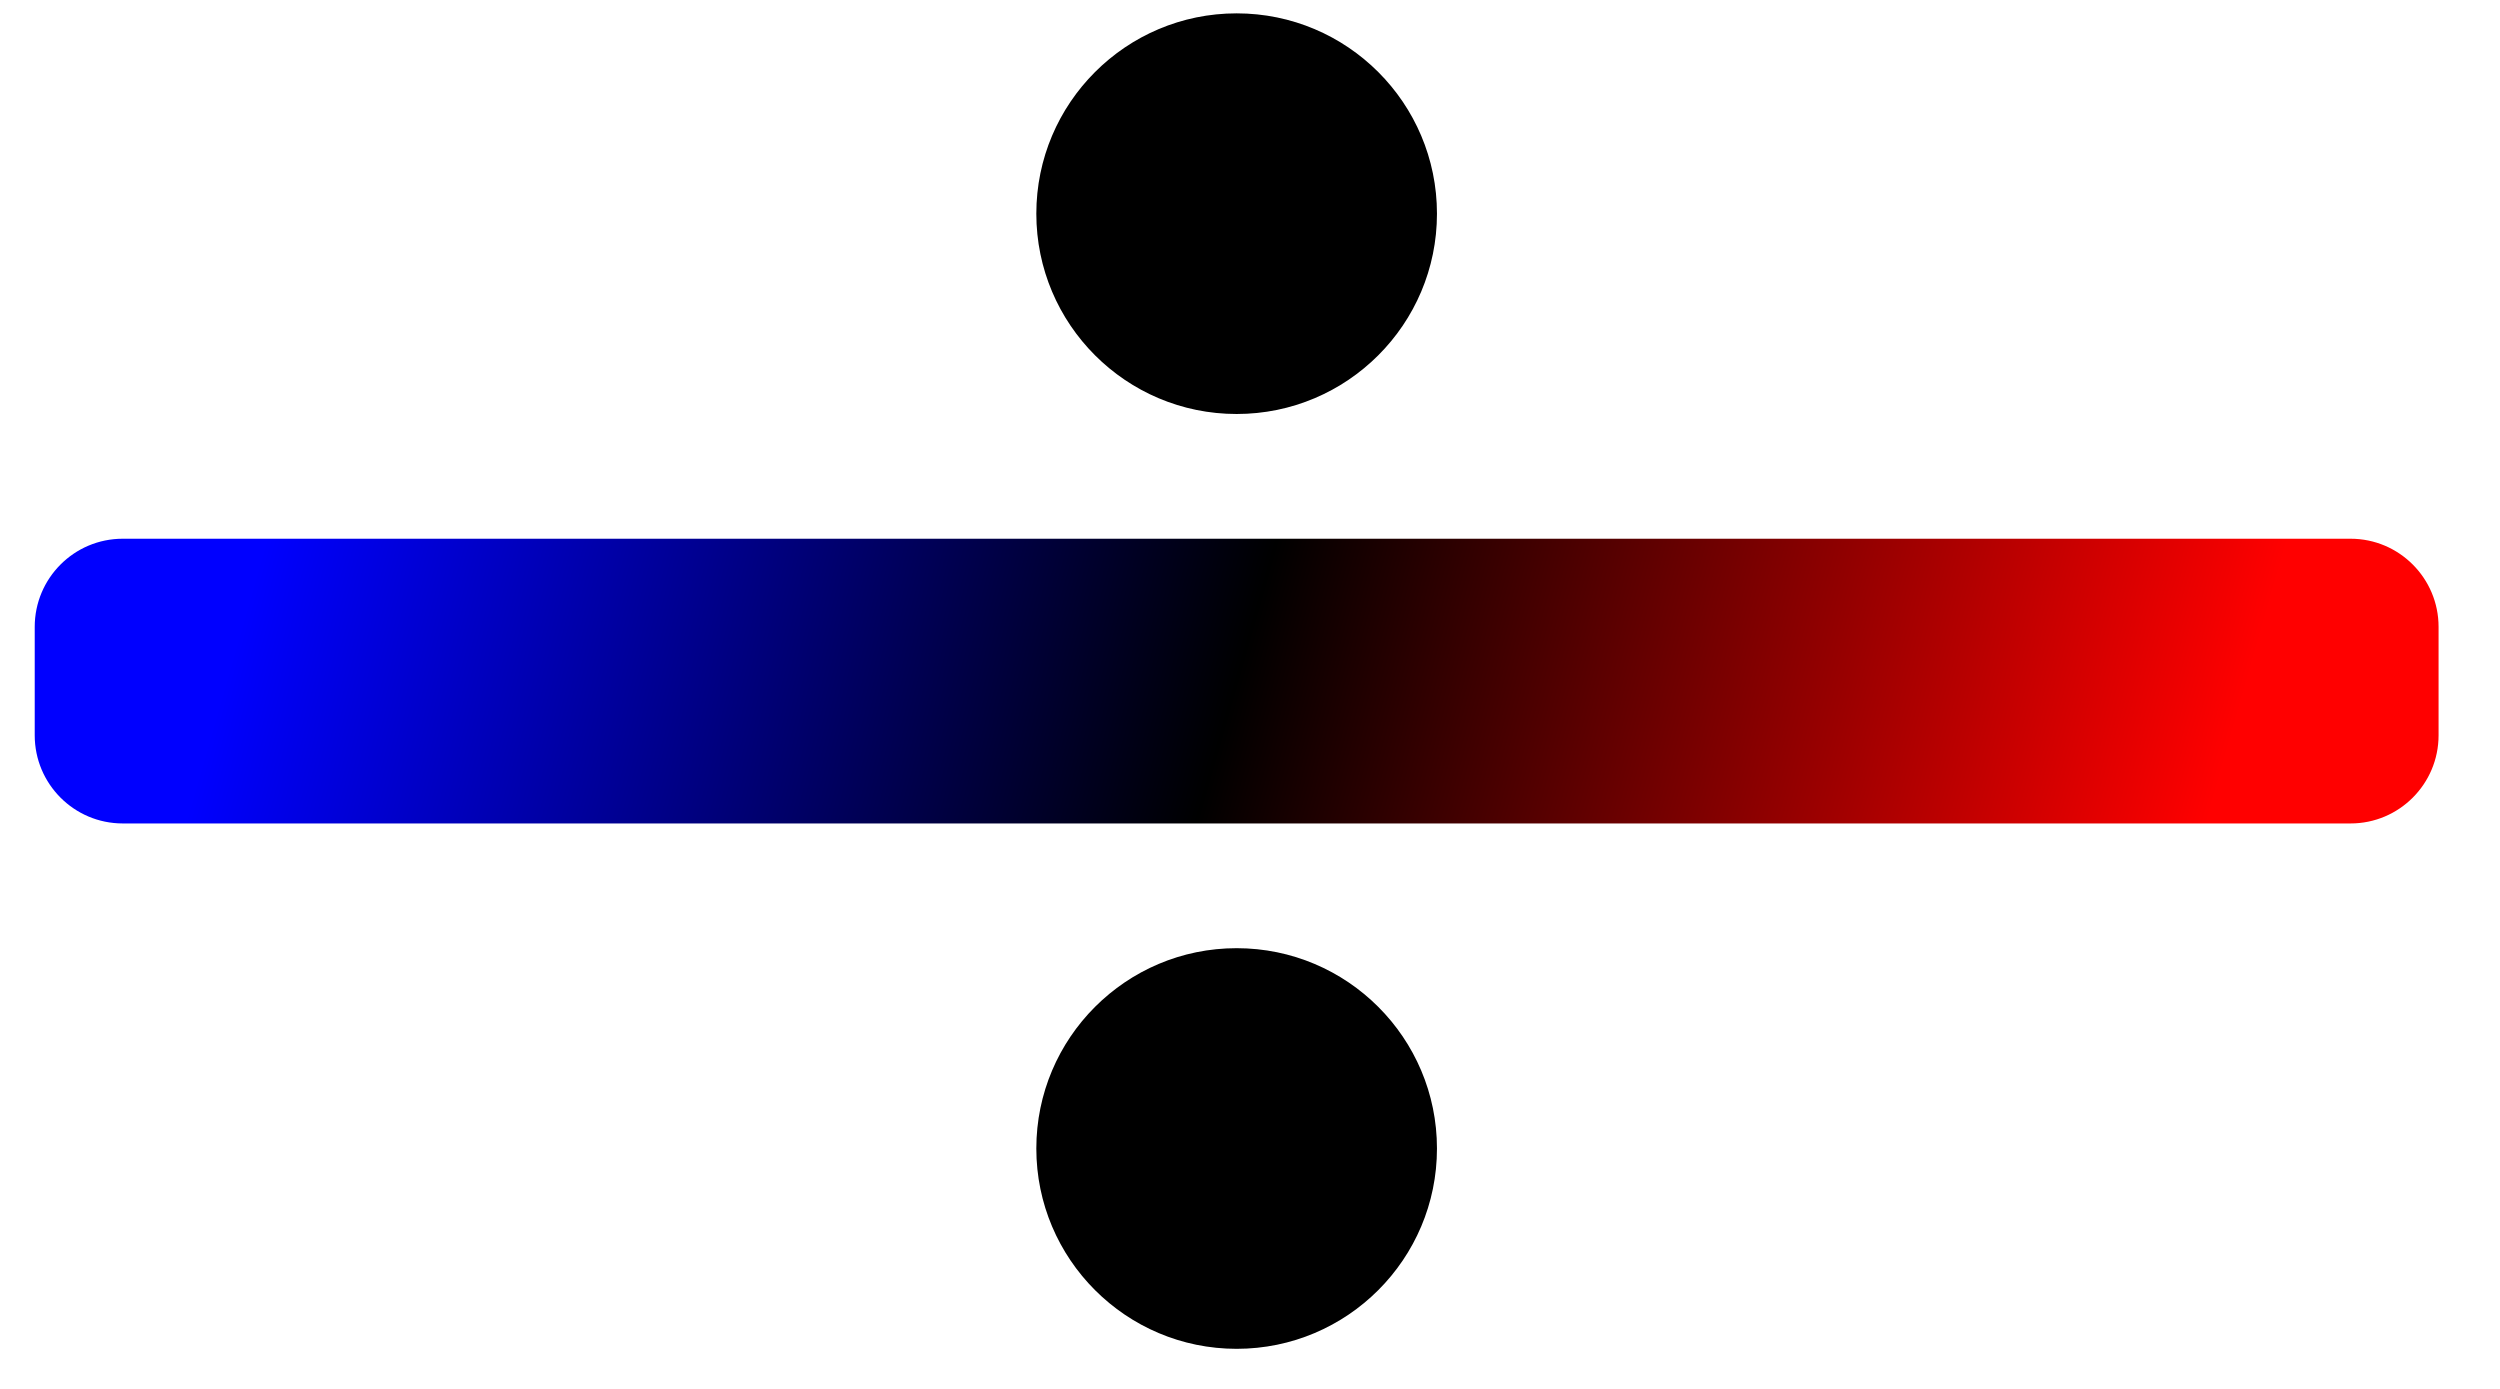 <?xml version="1.0" encoding="UTF-8" standalone="no"?>
<!DOCTYPE svg PUBLIC "-//W3C//DTD SVG 1.1//EN" "http://www.w3.org/Graphics/SVG/1.1/DTD/svg11.dtd">
<svg version="1.1" xmlns="http://www.w3.org/2000/svg" xmlns:xlink="http://www.w3.org/1999/xlink" preserveAspectRatio="xMidYMid meet" viewBox="239 269 184 104" width="180" height="100"><defs><path d="M413.41 309.34C417.05 309.34 420 312.3 420 315.94C420 318.88 420 321.12 420 324.06C420 327.7 417.05 330.66 413.41 330.66C378.72 330.66 281.28 330.66 246.59 330.66C242.95 330.66 240 327.7 240 324.06C240 321.12 240 318.88 240 315.94C240 312.3 242.95 309.34 246.59 309.34C281.28 309.34 378.72 309.34 413.41 309.34Z" id="gc29Y2yYc"></path><linearGradient id="gradientaJZGUROgJ" gradientUnits="userSpaceOnUse" x1="260" y1="300" x2="400" y2="340"><stop style="stop-color: #0000ff;stop-opacity: 1" offset="0%"></stop><stop style="stop-color: #000000;stop-opacity: 1" offset="50%"></stop><stop style="stop-color: #ff0000;stop-opacity: 1" offset="100%"></stop></linearGradient><path d="M345 285C345 293.28 338.28 300 330 300C321.72 300 315 293.28 315 285C315 276.72 321.72 270 330 270C338.28 270 345 276.72 345 285Z" id="a4QxbPWMZ"></path><path d="M345 355C345 363.28 338.28 370 330 370C321.72 370 315 363.28 315 355C315 346.72 321.72 340 330 340C338.28 340 345 346.72 345 355Z" id="a13kyJDu7F"></path></defs><g><g><use xlink:href="#gc29Y2yYc" opacity="1" fill="url(#gradientaJZGUROgJ)"></use></g><g><use xlink:href="#a4QxbPWMZ" opacity="1" fill="#000000" fill-opacity="1"></use></g><g><use xlink:href="#a13kyJDu7F" opacity="1" fill="#000000" fill-opacity="1"></use></g></g></svg>